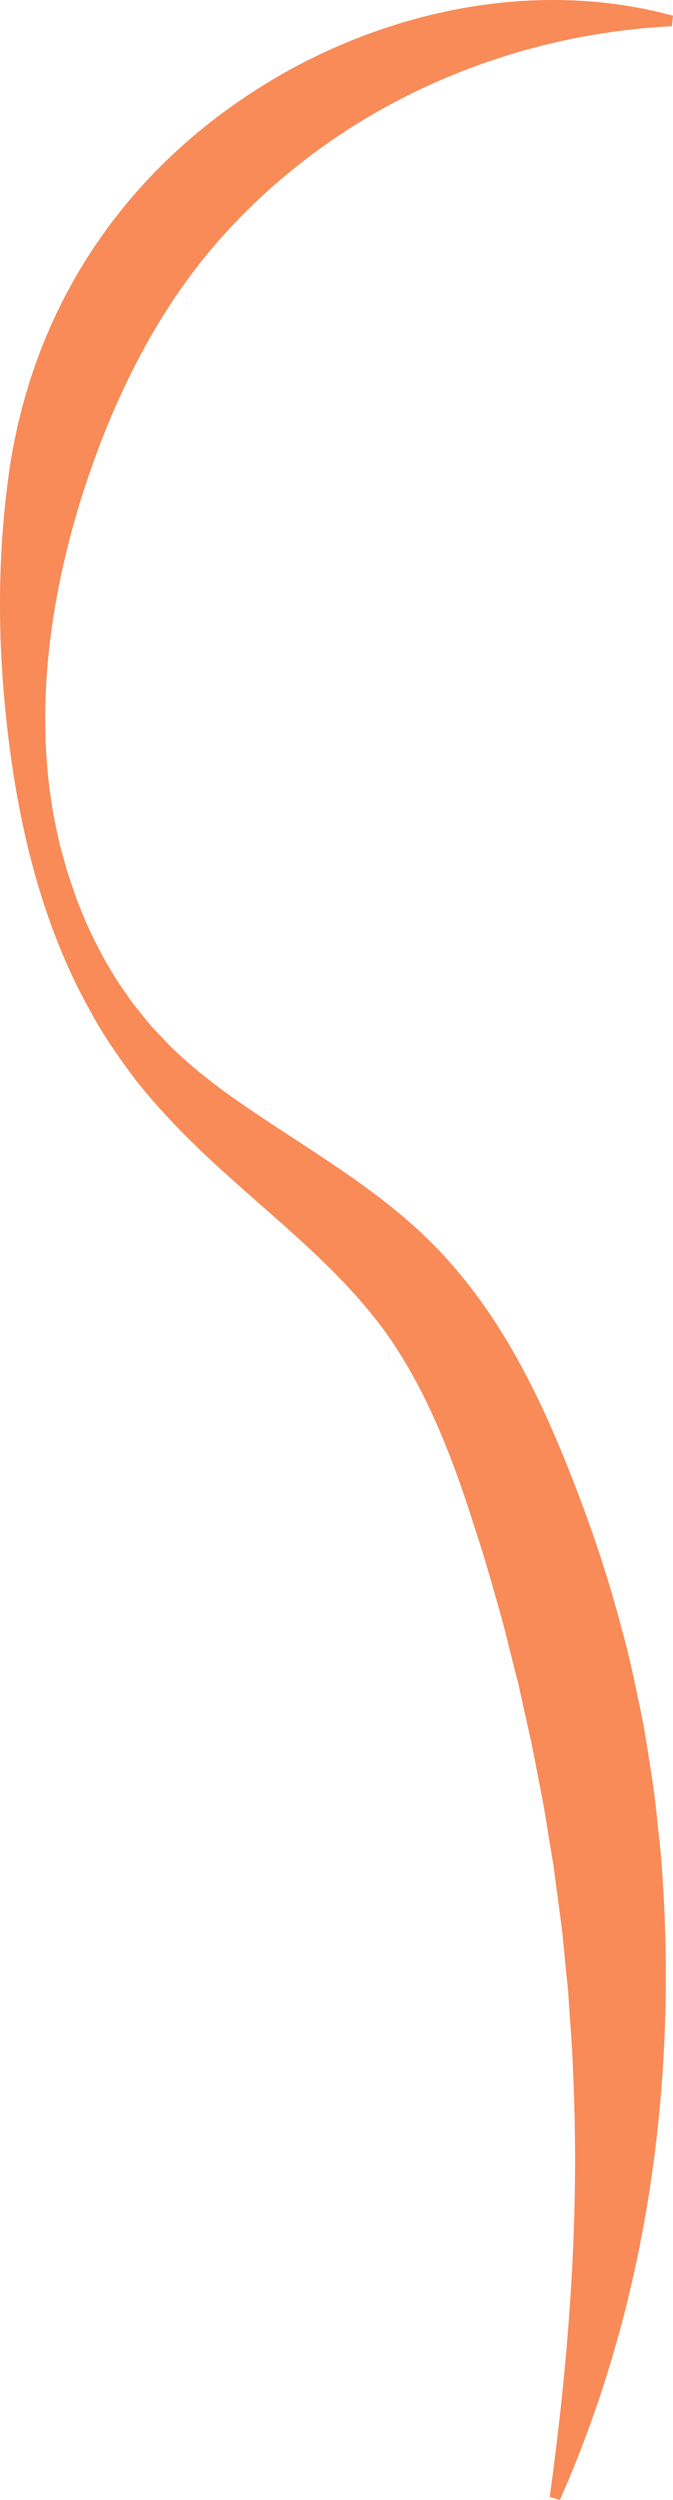 <?xml version="1.0" encoding="UTF-8"?><svg id="Layer_2" xmlns="http://www.w3.org/2000/svg" viewBox="0 0 254.18 943.9"><g id="Layer_1-2"><path d="m253.74,9.91c-67.74,3.41-132.52,33.99-175.62,86.19-22.18,27.1-37.11,59.27-47.58,92.5-12.89,41.71-18.42,87.12-8.01,130.02.47,1.85,2.49,9.01,2.91,10.61.98,2.98,2.5,7.4,3.55,10.39,1.58,3.89,3.28,8.32,5.08,12.11,2.29,4.76,5.49,10.98,8.25,15.35,1.18,2.11,3.3,5.27,4.72,7.28,1.67,2.36,3.24,4.78,5.12,6.96,1.82,2.23,3.58,4.49,5.46,6.66,0,0,5.91,6.22,5.91,6.22,6.01,6.12,12.8,11.61,19.63,16.77,27.01,19.87,58.26,35.78,81.83,60.32,27.24,28.17,43.05,64.57,56.31,100.61,5.31,14.56,10.04,29.62,13.91,44.65,2.44,8.5,4.5,18.71,6.32,27.34,2.02,9.13,3.27,18.42,4.76,27.64,1.39,8.76,2.21,19.06,3.24,27.84,6.88,82.96-4.25,168.24-38.08,244.53,0,0-3.84-1.12-3.84-1.12,7.35-53.38,11.35-106.57,8.83-160.12-.26-9.91-1.28-20.76-1.84-30.7-.79-7.3-1.48-14.55-2.18-21.81-1.05-8.69-2.29-17.35-3.42-26.03-1.08-6.38-2.53-15.24-3.53-21.55-1.67-8.56-3.25-17.15-5.01-25.69-1.37-6.05-3.41-15.18-4.72-21.28-2.18-8.08-4.23-17.27-6.49-25.33-3.1-10.99-6.31-22.56-9.97-33.43-8.33-26.5-18.63-53.58-35.18-75.9-21.37-28.29-50.61-48.19-75.38-73.49-6.05-6.12-11.99-12.77-17.36-19.5-5.98-7.98-12.34-16.96-16.99-25.73-15.31-27.07-24.02-57.45-28.98-87.96C-.46,257.35-1.92,219.76,2.85,182.58,11.16,115.32,48.78,60.61,107.58,27.37,151.77,2.63,205.05-7.42,254.18,5.93c0,0-.44,3.98-.44,3.98h0Z" style="fill:#f88b58;"/></g></svg>